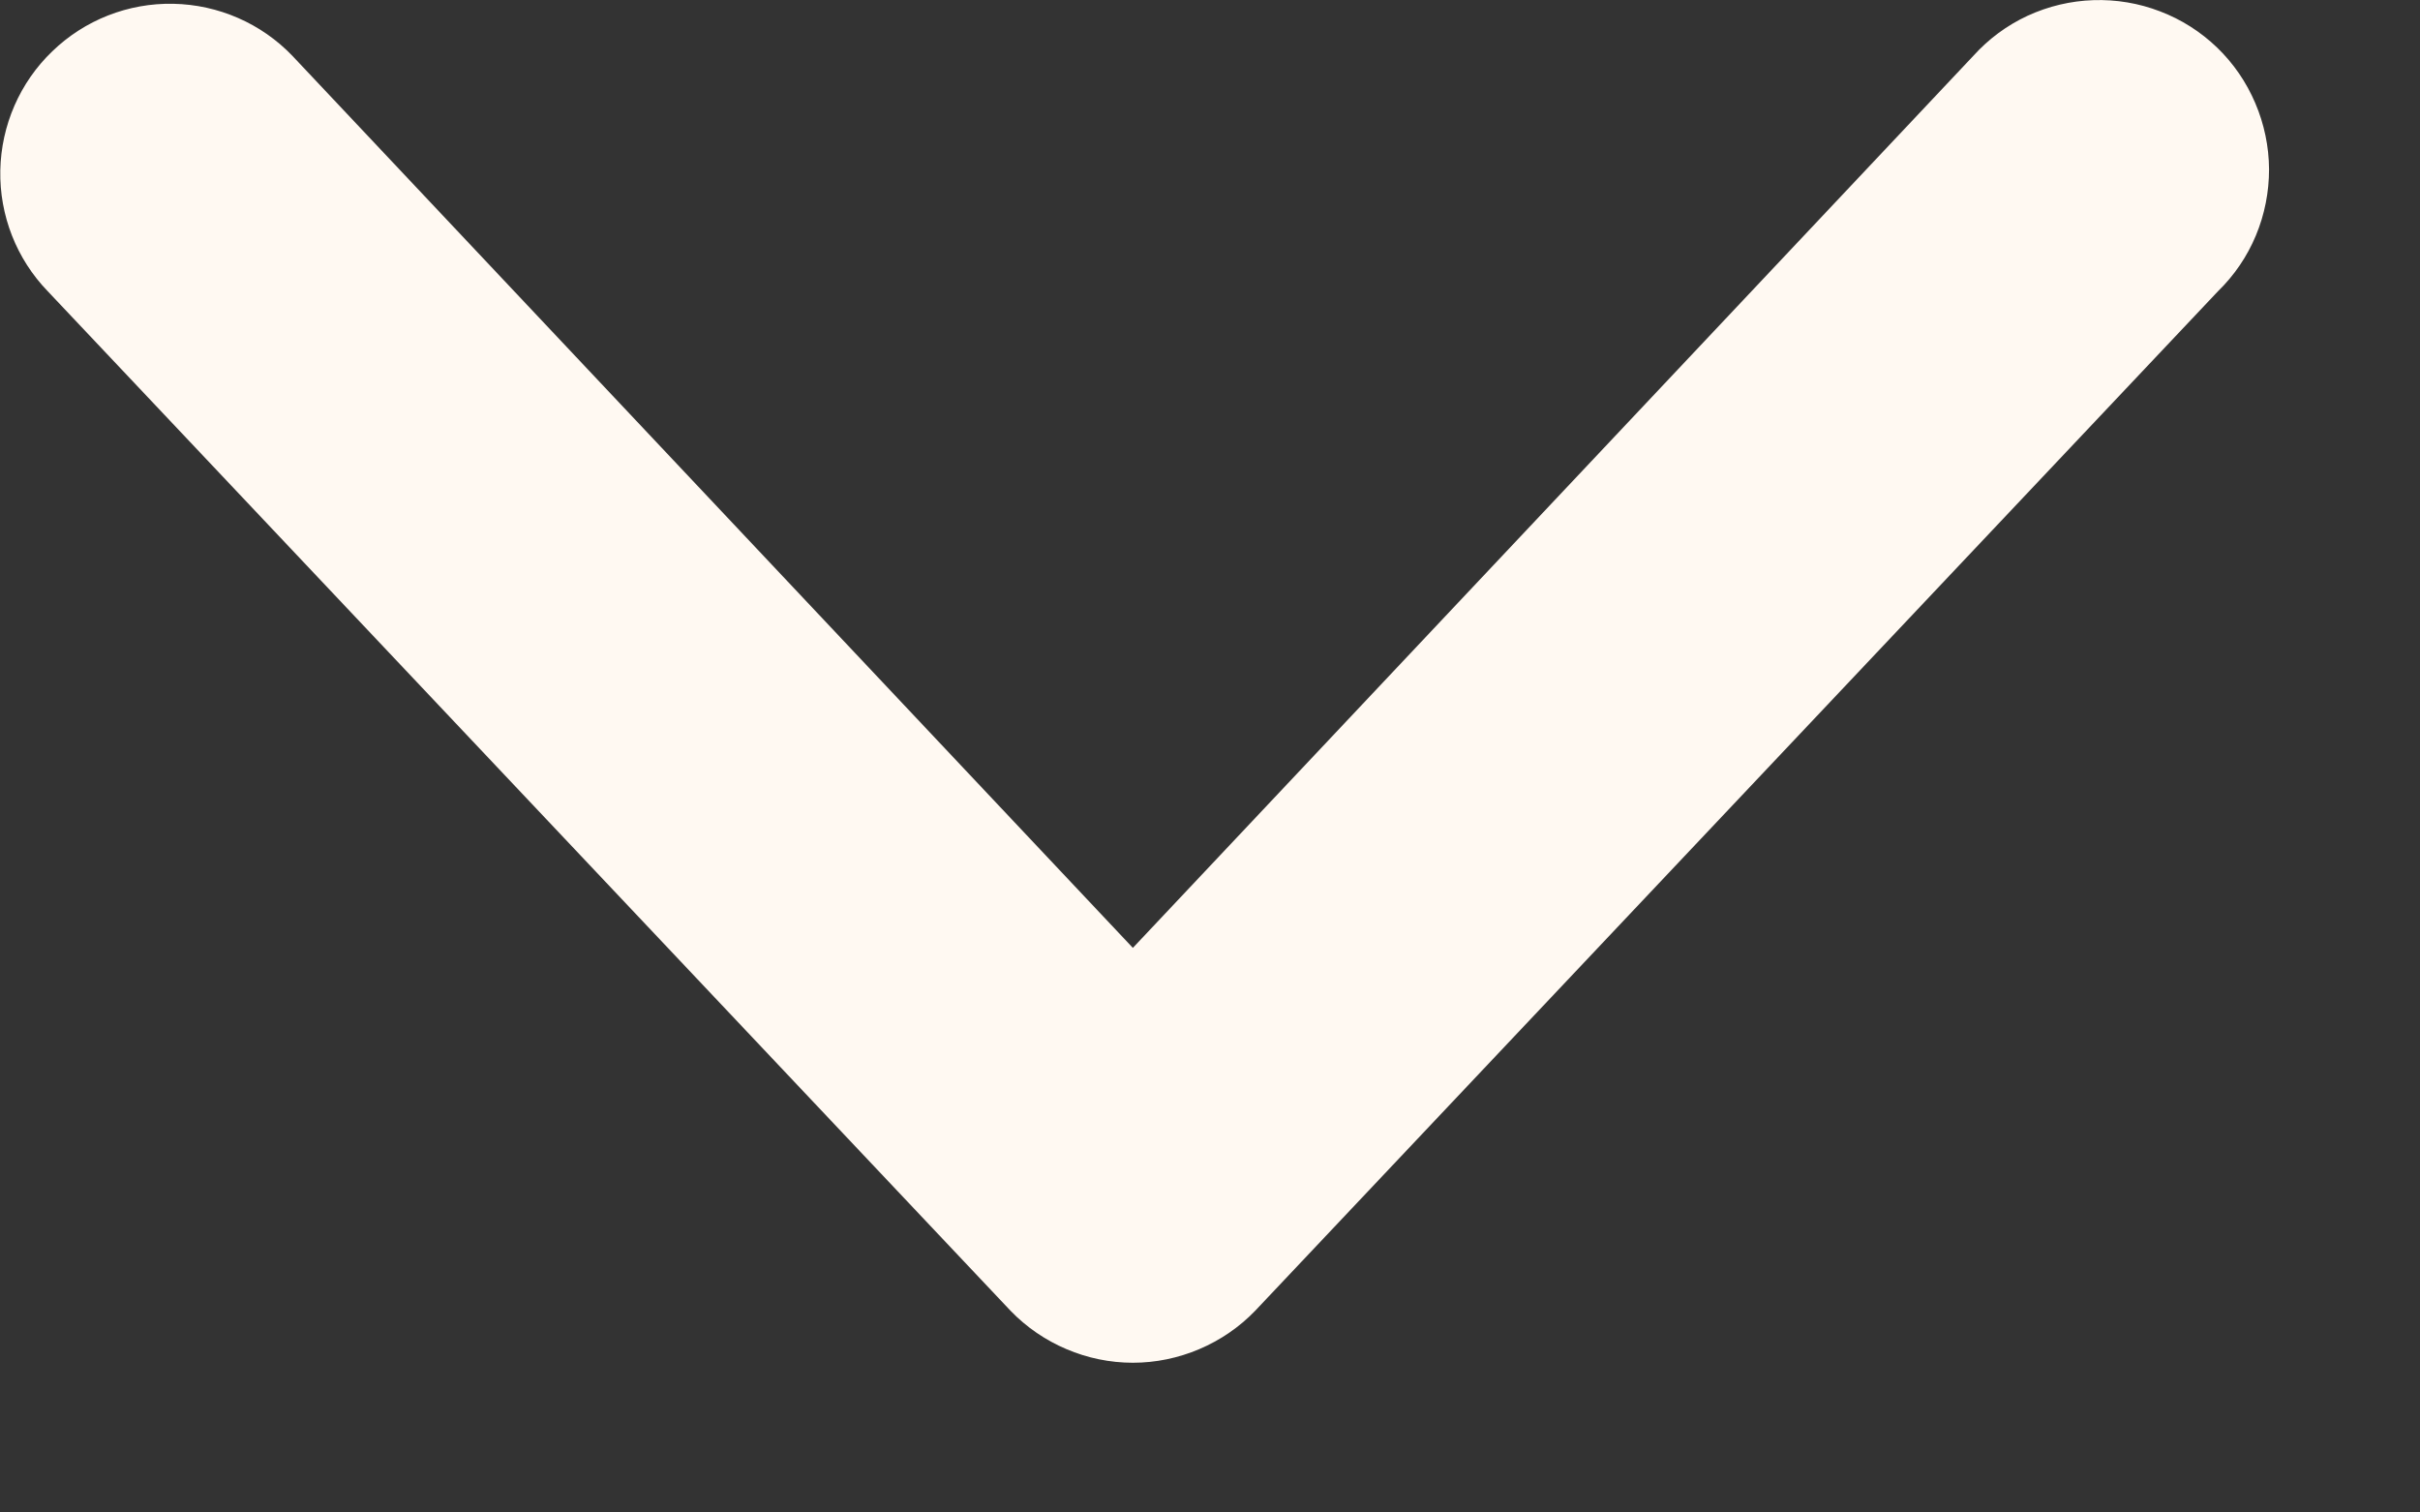 <svg width="16" height="10" viewBox="0 0 16 10" fill="none" xmlns="http://www.w3.org/2000/svg">
<rect x="0" y="0" width="16" height="10" fill="#333333" stroke="none"/>
<path fill-rule="evenodd" clip-rule="evenodd" d="M0.346 0.339C0.56 0.132 0.848 0.019 1.146 0.025C1.443 0.031 1.727 0.154 1.933 0.369L7.49 6.267L13.047 0.369C13.148 0.257 13.27 0.167 13.406 0.104C13.543 0.041 13.69 0.006 13.841 0.001C13.991 -0.004 14.141 0.021 14.281 0.075C14.421 0.128 14.55 0.21 14.658 0.314C14.766 0.418 14.852 0.543 14.911 0.682C14.97 0.82 15.001 0.969 15.002 1.119C15.002 1.269 14.973 1.418 14.915 1.557C14.857 1.696 14.772 1.821 14.664 1.926L8.299 8.666C8.194 8.775 8.068 8.861 7.929 8.92C7.79 8.979 7.641 9.01 7.49 9.01C7.339 9.01 7.189 8.979 7.051 8.92C6.912 8.861 6.786 8.775 6.681 8.666L0.316 1.926C0.109 1.712 -0.004 1.424 0.002 1.126C0.008 0.829 0.131 0.545 0.346 0.339Z" fill="#FFF9F2"/>
</svg>
